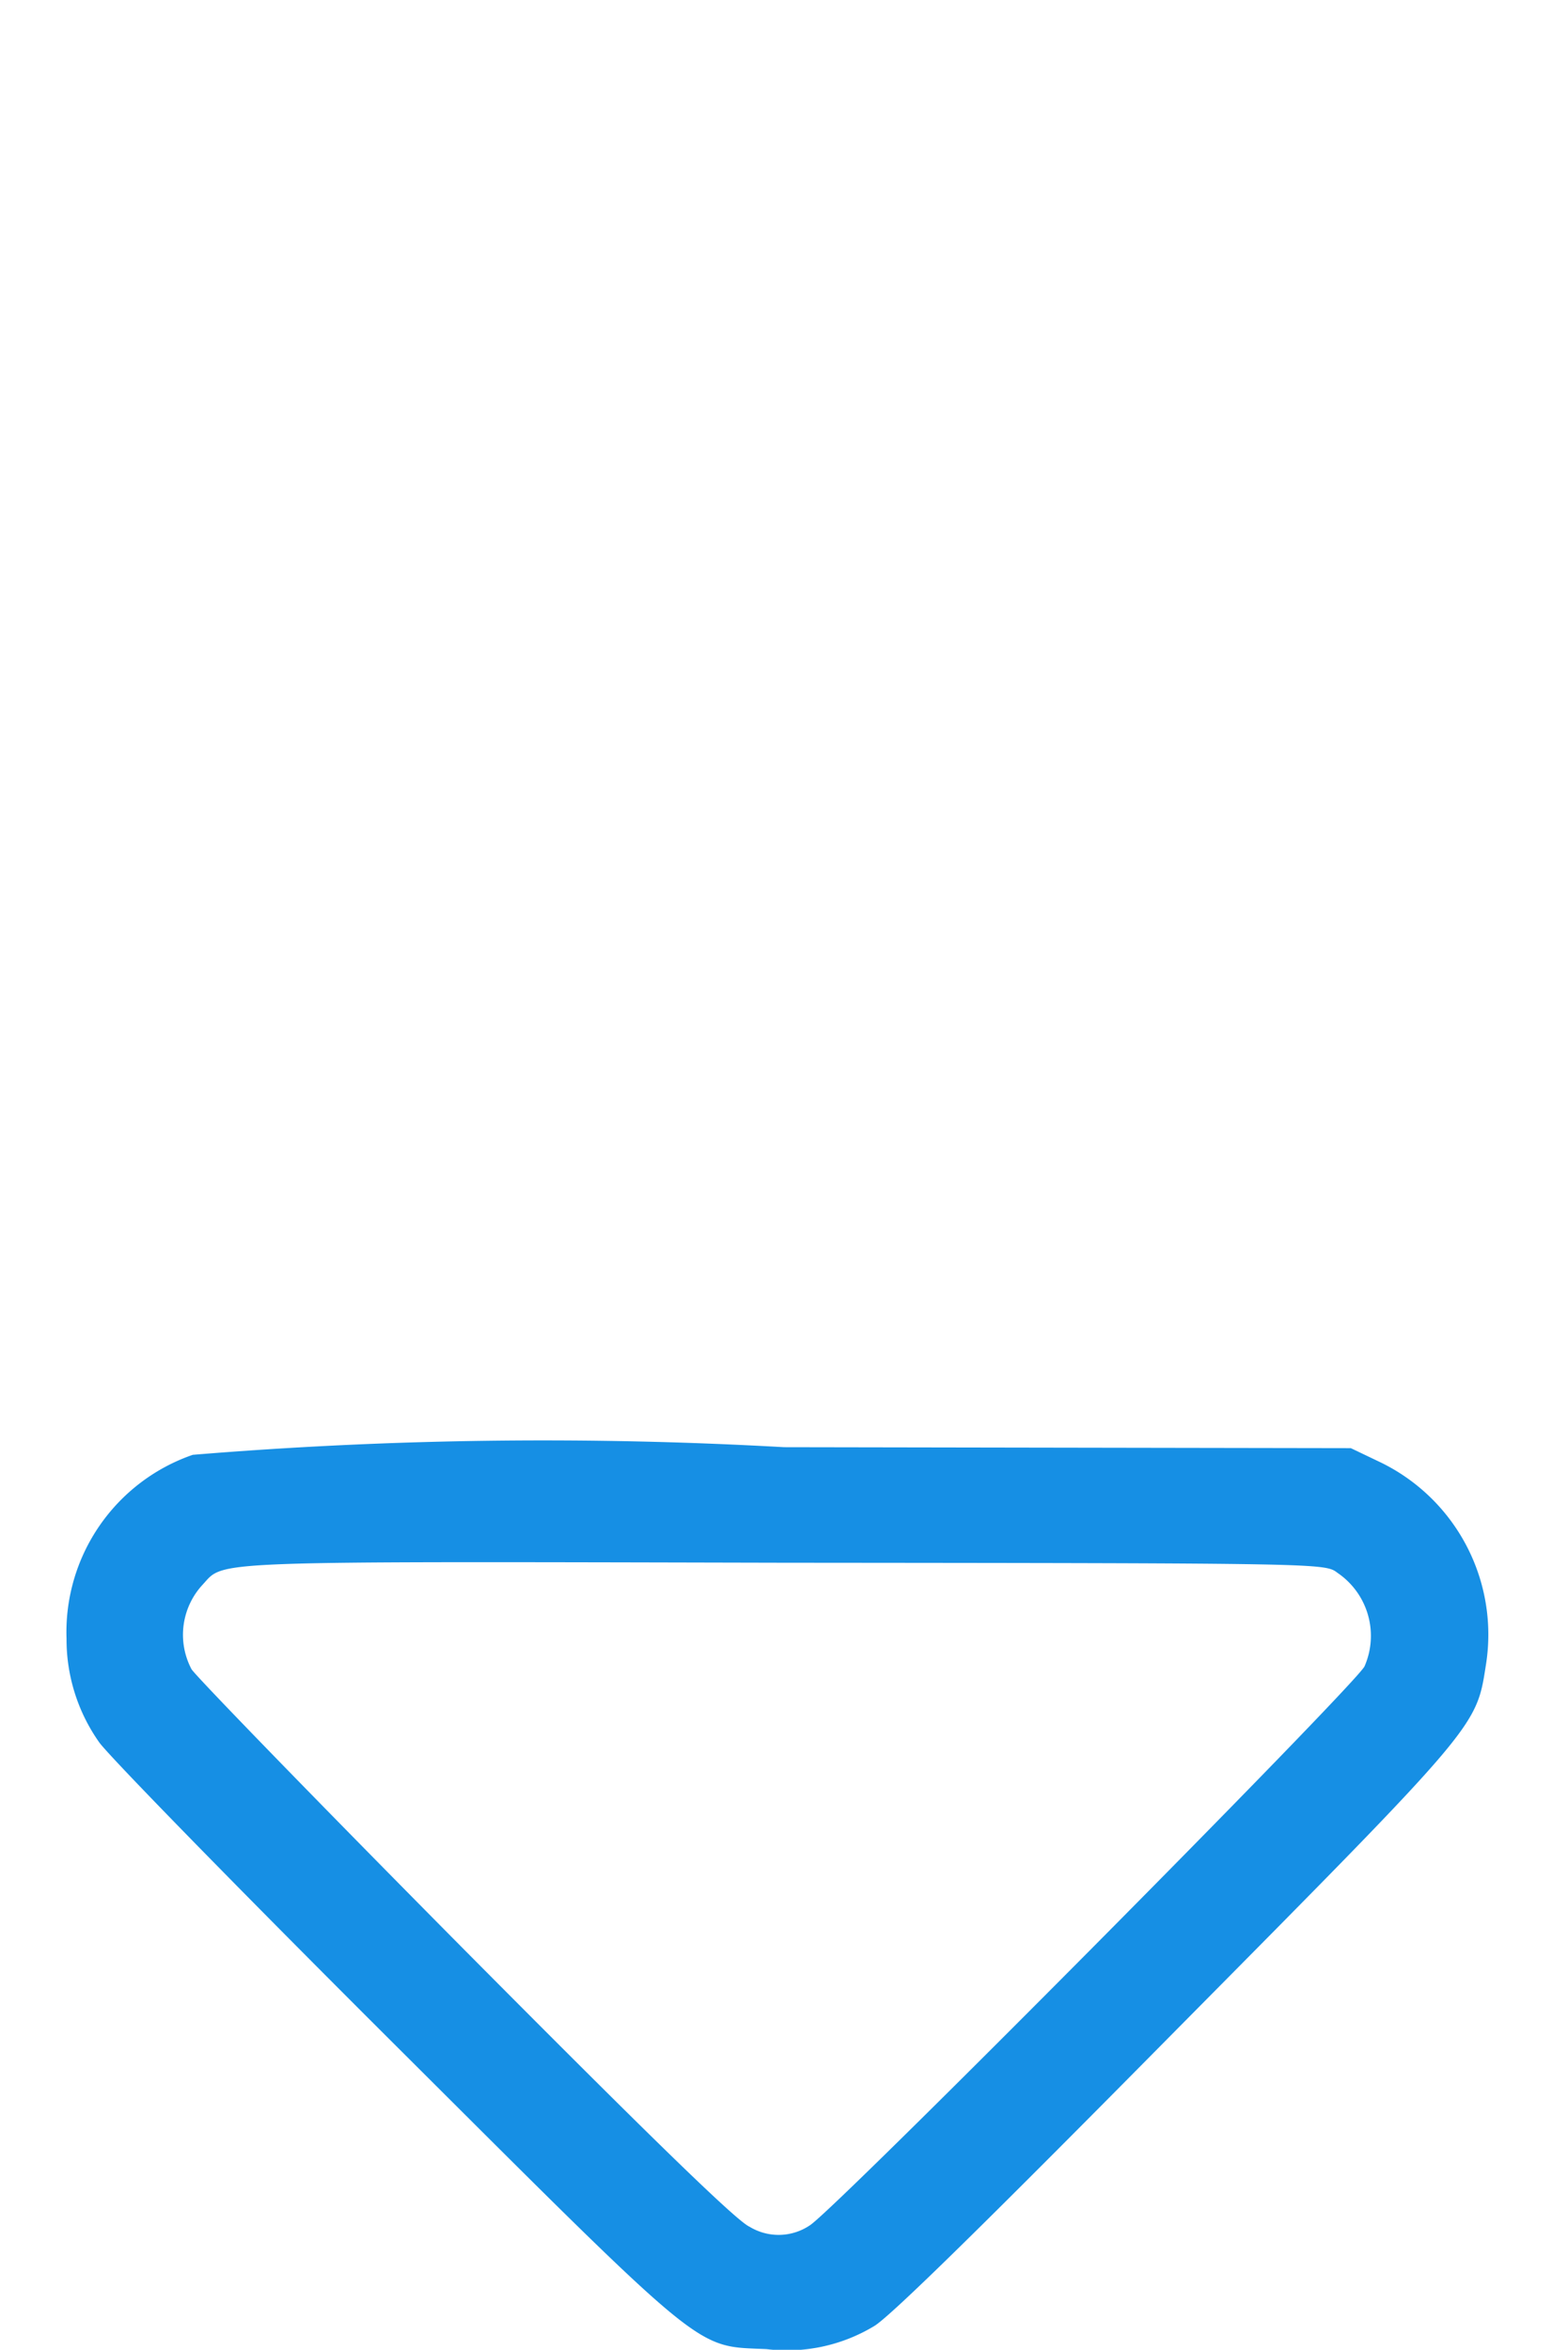 <svg xmlns="http://www.w3.org/2000/svg" width="9.662" height="14.48" viewBox="0 0 9.662 14.48">
  <g id="sort_no_fill" data-name="sort no fill" transform="translate(-85.173 512.111)">
<!--    <path id="Path_2669" data-name="Path 2669" d="M103.781-512.068a1.387,1.387,0,0,0-.574.365c-1.191,1.12-3.3,3.156-3.354,3.238a1,1,0,0,0-.167.585,1.016,1.016,0,0,0,.814.99c.147.037.6.042,3.563.042,3.708,0,3.558.006,3.869-.161a1.023,1.023,0,0,0,.342-1.454c-.065-.1-3.36-3.346-3.524-3.464A1.238,1.238,0,0,0,103.781-512.068Zm.557.744c.2.161,3.326,3.238,3.357,3.306a.319.319,0,0,1-.246.436c-.068.017-1.222.028-3.385.028s-3.317-.011-3.385-.028a.317.317,0,0,1-.243-.438c.045-.1,3.337-3.238,3.478-3.317A.358.358,0,0,1,104.338-511.325Z" transform="translate(-14.102)" fill="#494949"/>-->
<!--    <path id="Path_2670" data-name="Path 2670" d="M85.431-293.915a.368.368,0,0,0,.034.549l.079.059,4.567.008c5.031.006,4.7.017,4.819-.17a.37.37,0,0,0-.093-.484,45.1,45.1,0,0,0-4.7-.048H85.518Z" transform="translate(-0.147 -211.943)" fill="#494949"/>-->
<!--    <path id="Path_2671" data-name="Path 2671" d="M85.346-253.943a.355.355,0,0,0-.011.6,44.889,44.889,0,0,0,4.669.048,44.889,44.889,0,0,0,4.669-.048.355.355,0,0,0-.011-.6C94.574-254,94.484-254,90-254S85.434-254,85.346-253.943Z" transform="translate(0 -250.812)" fill="#494949"/>-->
    <path id="Path_2672" data-name="Path 2672" d="M100.475-196.74a1.156,1.156,0,0,0-.778,1.134,1.1,1.1,0,0,0,.2.636c.051.076.868.913,1.813,1.855,1.949,1.943,1.852,1.866,2.3,1.886a1.04,1.04,0,0,0,.662-.141c.1-.057.738-.687,1.867-1.83,1.881-1.9,1.844-1.861,1.906-2.257a1.18,1.18,0,0,0-.65-1.236l-.184-.088-3.493-.006A26.343,26.343,0,0,0,100.475-196.74Zm7.053.727a.469.469,0,0,1,.167.577c-.065.124-3.278,3.363-3.419,3.445a.344.344,0,0,1-.37.008c-.079-.034-.608-.549-1.751-1.7-.9-.908-1.66-1.691-1.688-1.736a.454.454,0,0,1,.068-.52c.139-.15-.02-.144,3.575-.136C107.435-196.072,107.452-196.072,107.528-196.013Z" transform="translate(-14.114 -306.406)" fill="#168fe4"/>
  </g>
</svg>
